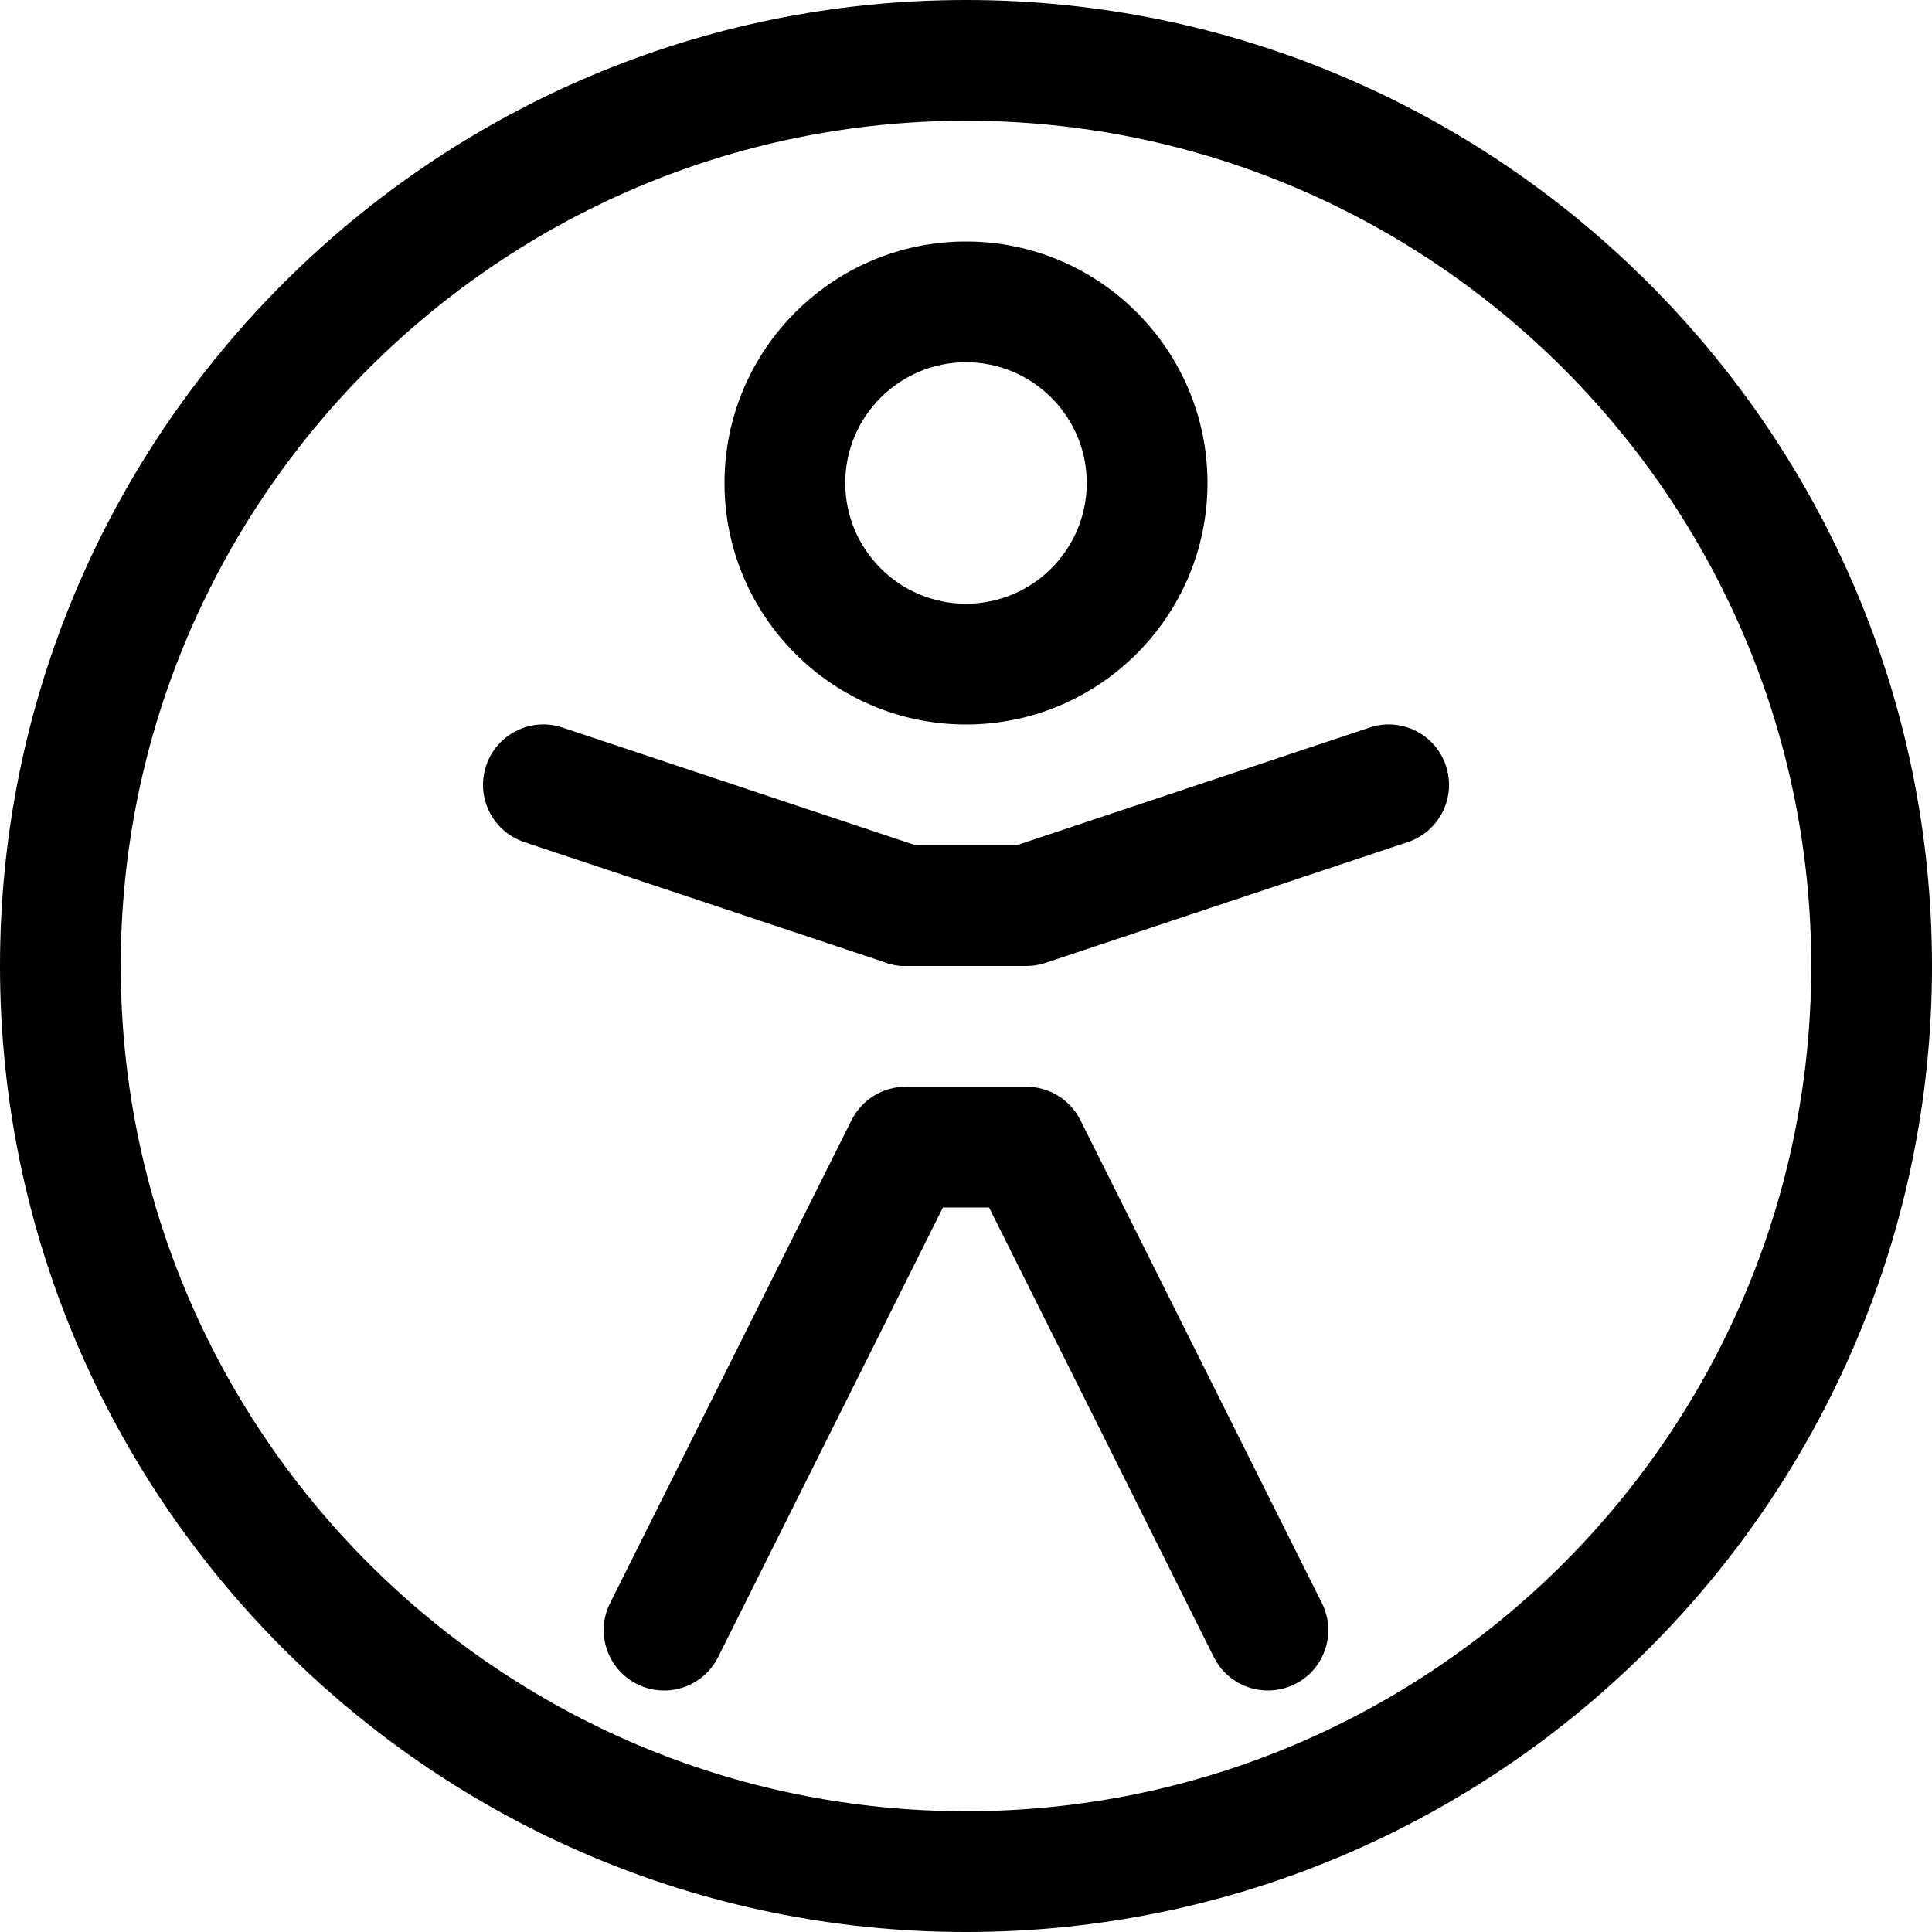 <?xml version="1.0" encoding="utf-8"?>
<!DOCTYPE svg PUBLIC "-//W3C//DTD SVG 1.1//EN" "http://www.w3.org/Graphics/SVG/1.1/DTD/svg11.dtd">
<svg version="1.1"
	xmlns="http://www.w3.org/2000/svg"
	xmlns:xlink="http://www.w3.org/1999/xlink" 
	viewBox="0 0 32 32">
	<path d="M16,32C7.178,32,0,24.822,0,16S7.178,0,16,0s16,7.178,16,16S24.822,32,16,32z M16,2C8.28,2,2,8.28,2,16
		s6.28,14,14,14s14-6.28,14-14S23.72,2,16,2z"/>
	<path d="M16,12c-2.206,0-4-1.794-4-4s1.794-4,4-4s4,1.794,4,4S18.206,12,16,12z M16,6c-1.103,0-2,0.897-2,2
		s0.897,2,2,2s2-0.897,2-2S17.103,6,16,6z"/>
	<path d="M21.001,28c-0.367,0-0.72-0.202-0.896-0.553L16.382,20h-0.764l-3.724,7.447
		c-0.247,0.494-0.846,0.695-1.342,0.447c-0.494-0.247-0.694-0.848-0.447-1.342l4-8C14.275,18.214,14.621,18,15,18h2
		c0.379,0,0.725,0.214,0.895,0.553l4,8c0.247,0.494,0.047,1.095-0.447,1.342C21.304,27.966,21.151,28,21.001,28z"/>
	<path d="M15,16c-0.104,0-0.211-0.017-0.316-0.052l-6-2c-0.524-0.175-0.807-0.741-0.632-1.265
		c0.174-0.523,0.74-0.809,1.265-0.632l6,2c0.524,0.175,0.807,0.741,0.632,1.265C15.809,15.735,15.419,16,15,16z"/>
	<path d="M11,27"/>
	<path d="M17,16h-2c-0.552,0-1-0.448-1-1s0.448-1,1-1h1.838l5.846-1.949c0.526-0.176,1.091,0.109,1.265,0.632
		c0.175,0.524-0.108,1.09-0.632,1.265l-6,2C17.214,15.983,17.107,16,17,16z"/>
</svg>
